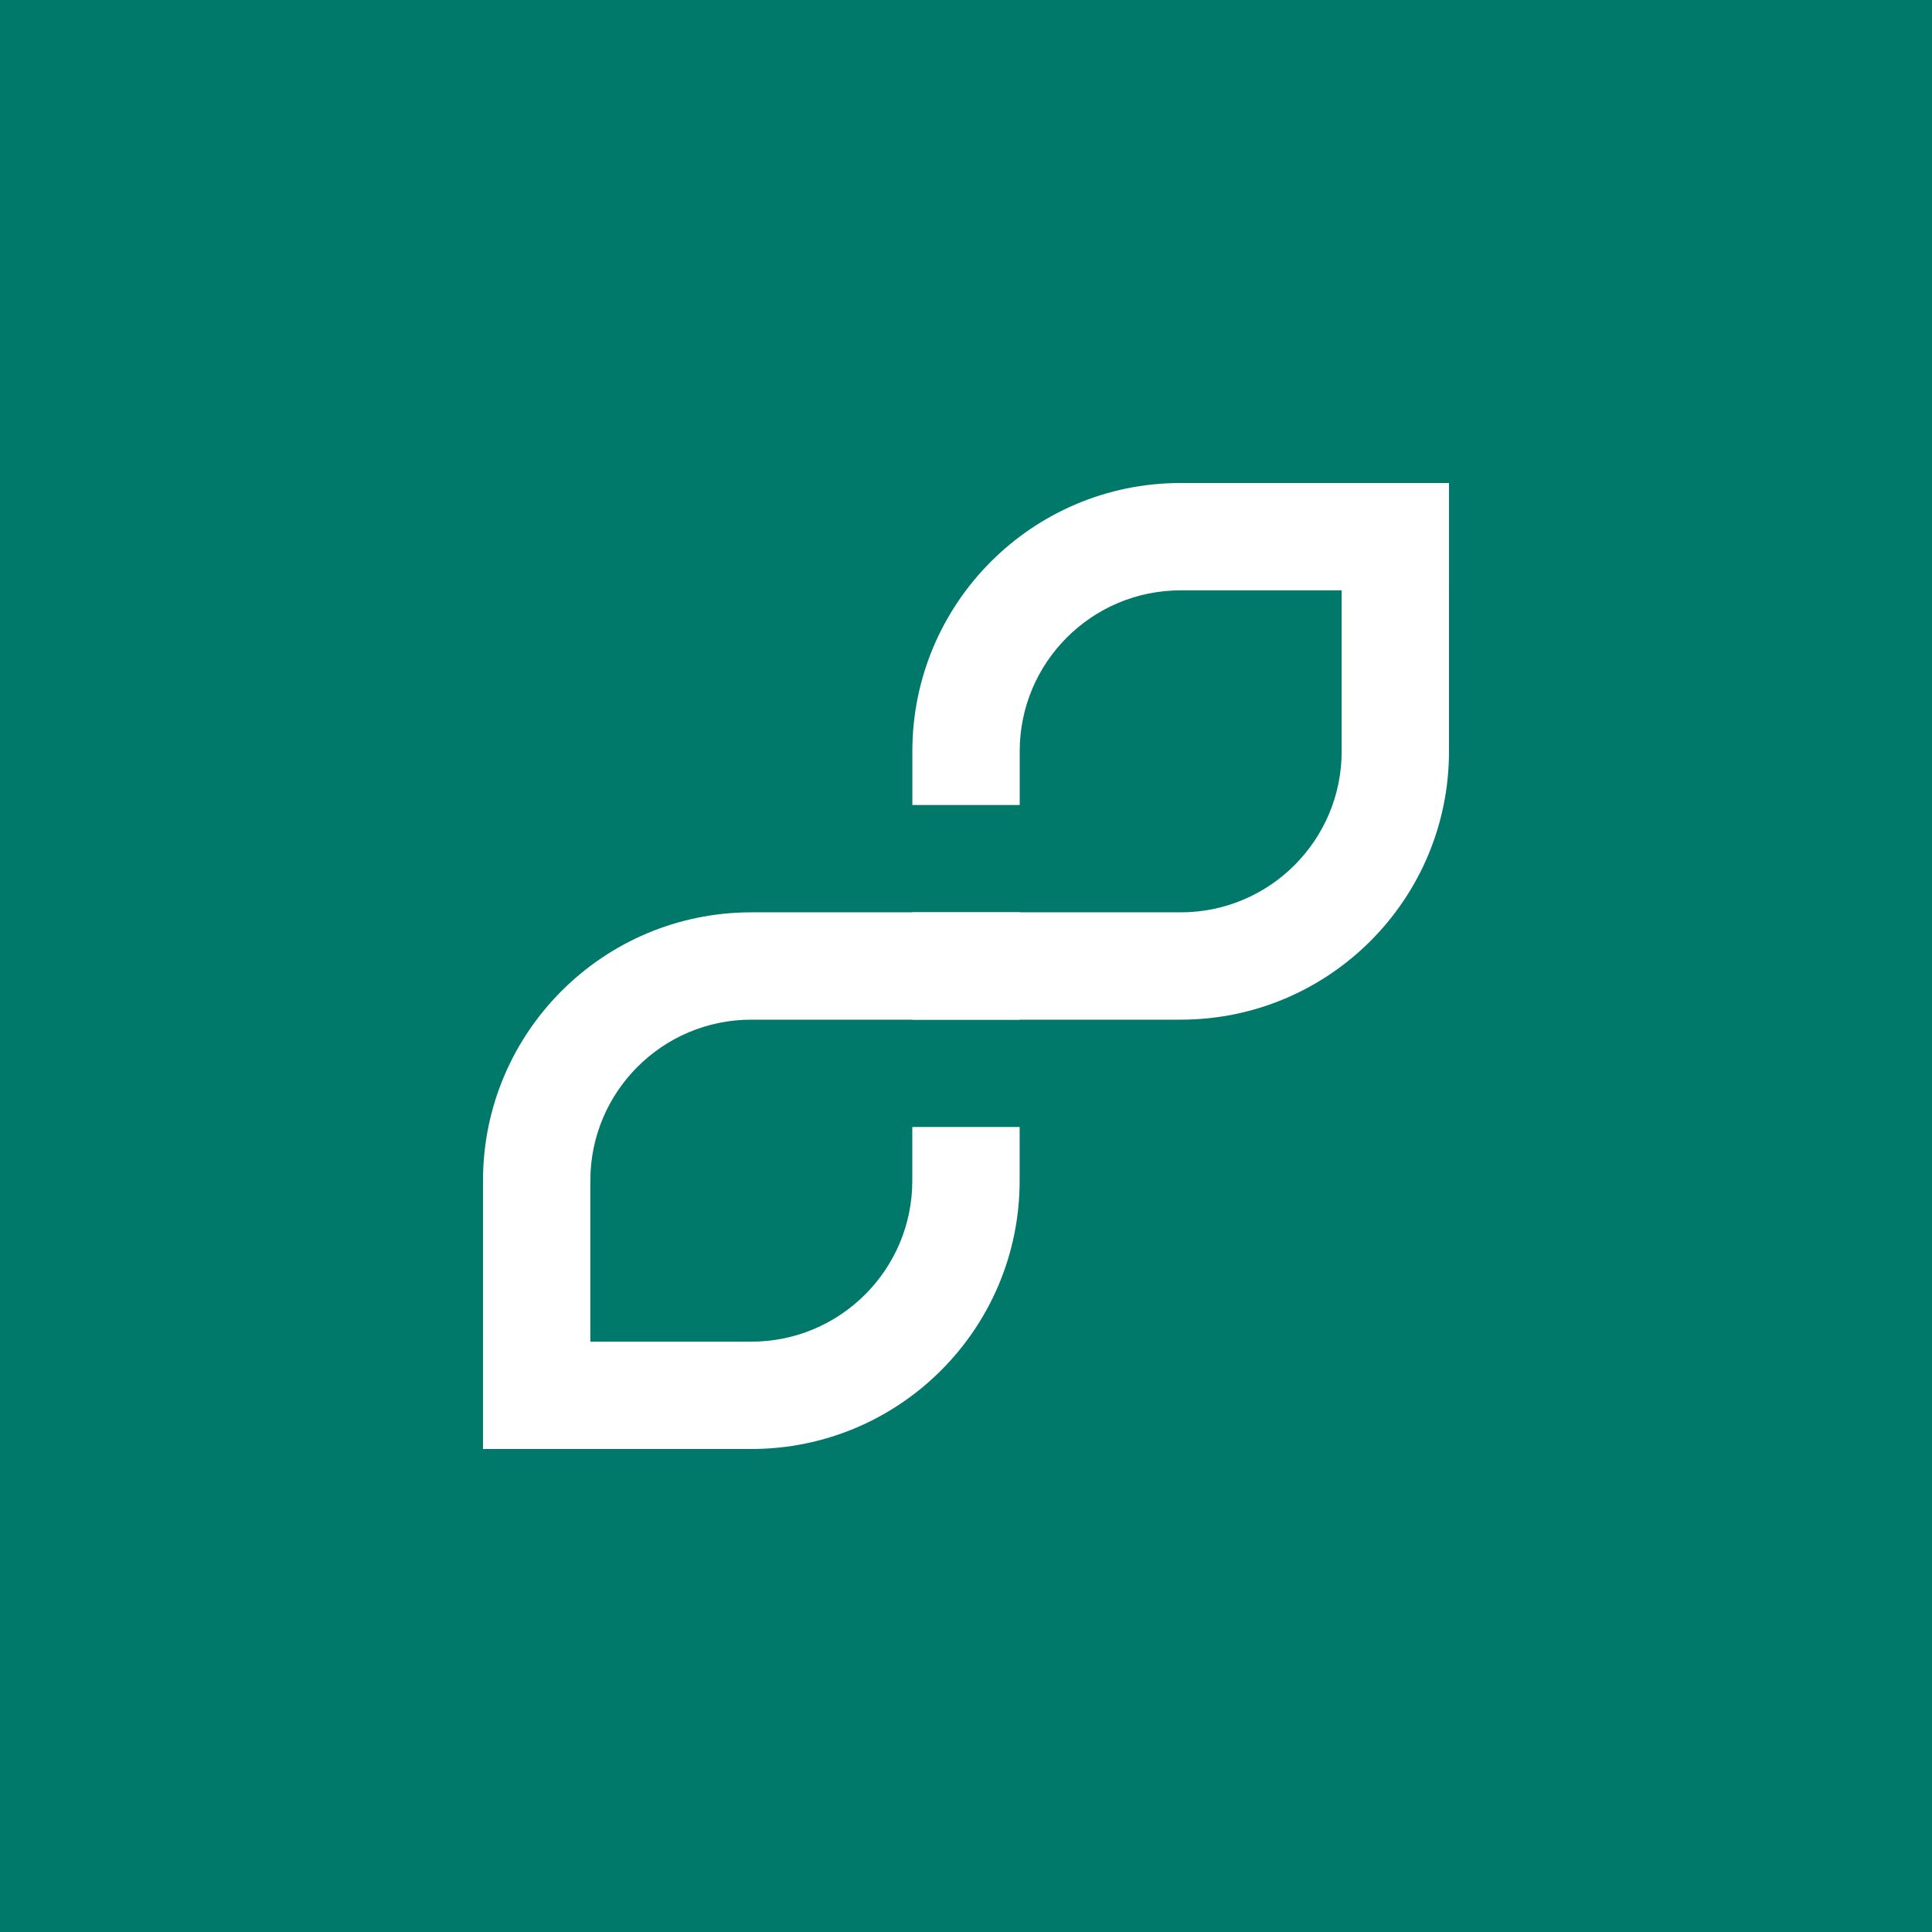 <svg width="120" height="120" viewBox="0 0 120 120" fill="none" xmlns="http://www.w3.org/2000/svg">
<rect width="120" height="120" fill="#00796B"/>
<path fill-rule="evenodd" clip-rule="evenodd" d="M63.335 50L63.335 46.667C63.335 41.144 67.812 36.667 73.335 36.667L90.001 36.667L90.001 30L73.335 30C64.13 30 56.668 37.462 56.668 46.667L56.668 50L63.335 50Z" fill="white"/>
<path fill-rule="evenodd" clip-rule="evenodd" d="M83.333 30L83.333 46.667C83.333 52.19 78.856 56.667 73.333 56.667L56.667 56.667L56.667 63.333L73.333 63.333C82.538 63.333 90 55.871 90 46.667L90 30L83.333 30Z" fill="white"/>
<path fill-rule="evenodd" clip-rule="evenodd" d="M56.665 70L56.665 73.333C56.665 78.856 52.188 83.333 46.665 83.333L29.999 83.333L29.999 90L46.665 90C55.87 90 63.332 82.538 63.332 73.333L63.332 70L56.665 70Z" fill="white"/>
<path fill-rule="evenodd" clip-rule="evenodd" d="M36.667 90L36.667 73.333C36.667 67.811 41.144 63.333 46.667 63.333L63.333 63.333L63.333 56.667L46.667 56.667C37.462 56.667 30 64.129 30 73.333L30 90L36.667 90Z" fill="white"/>
</svg>
